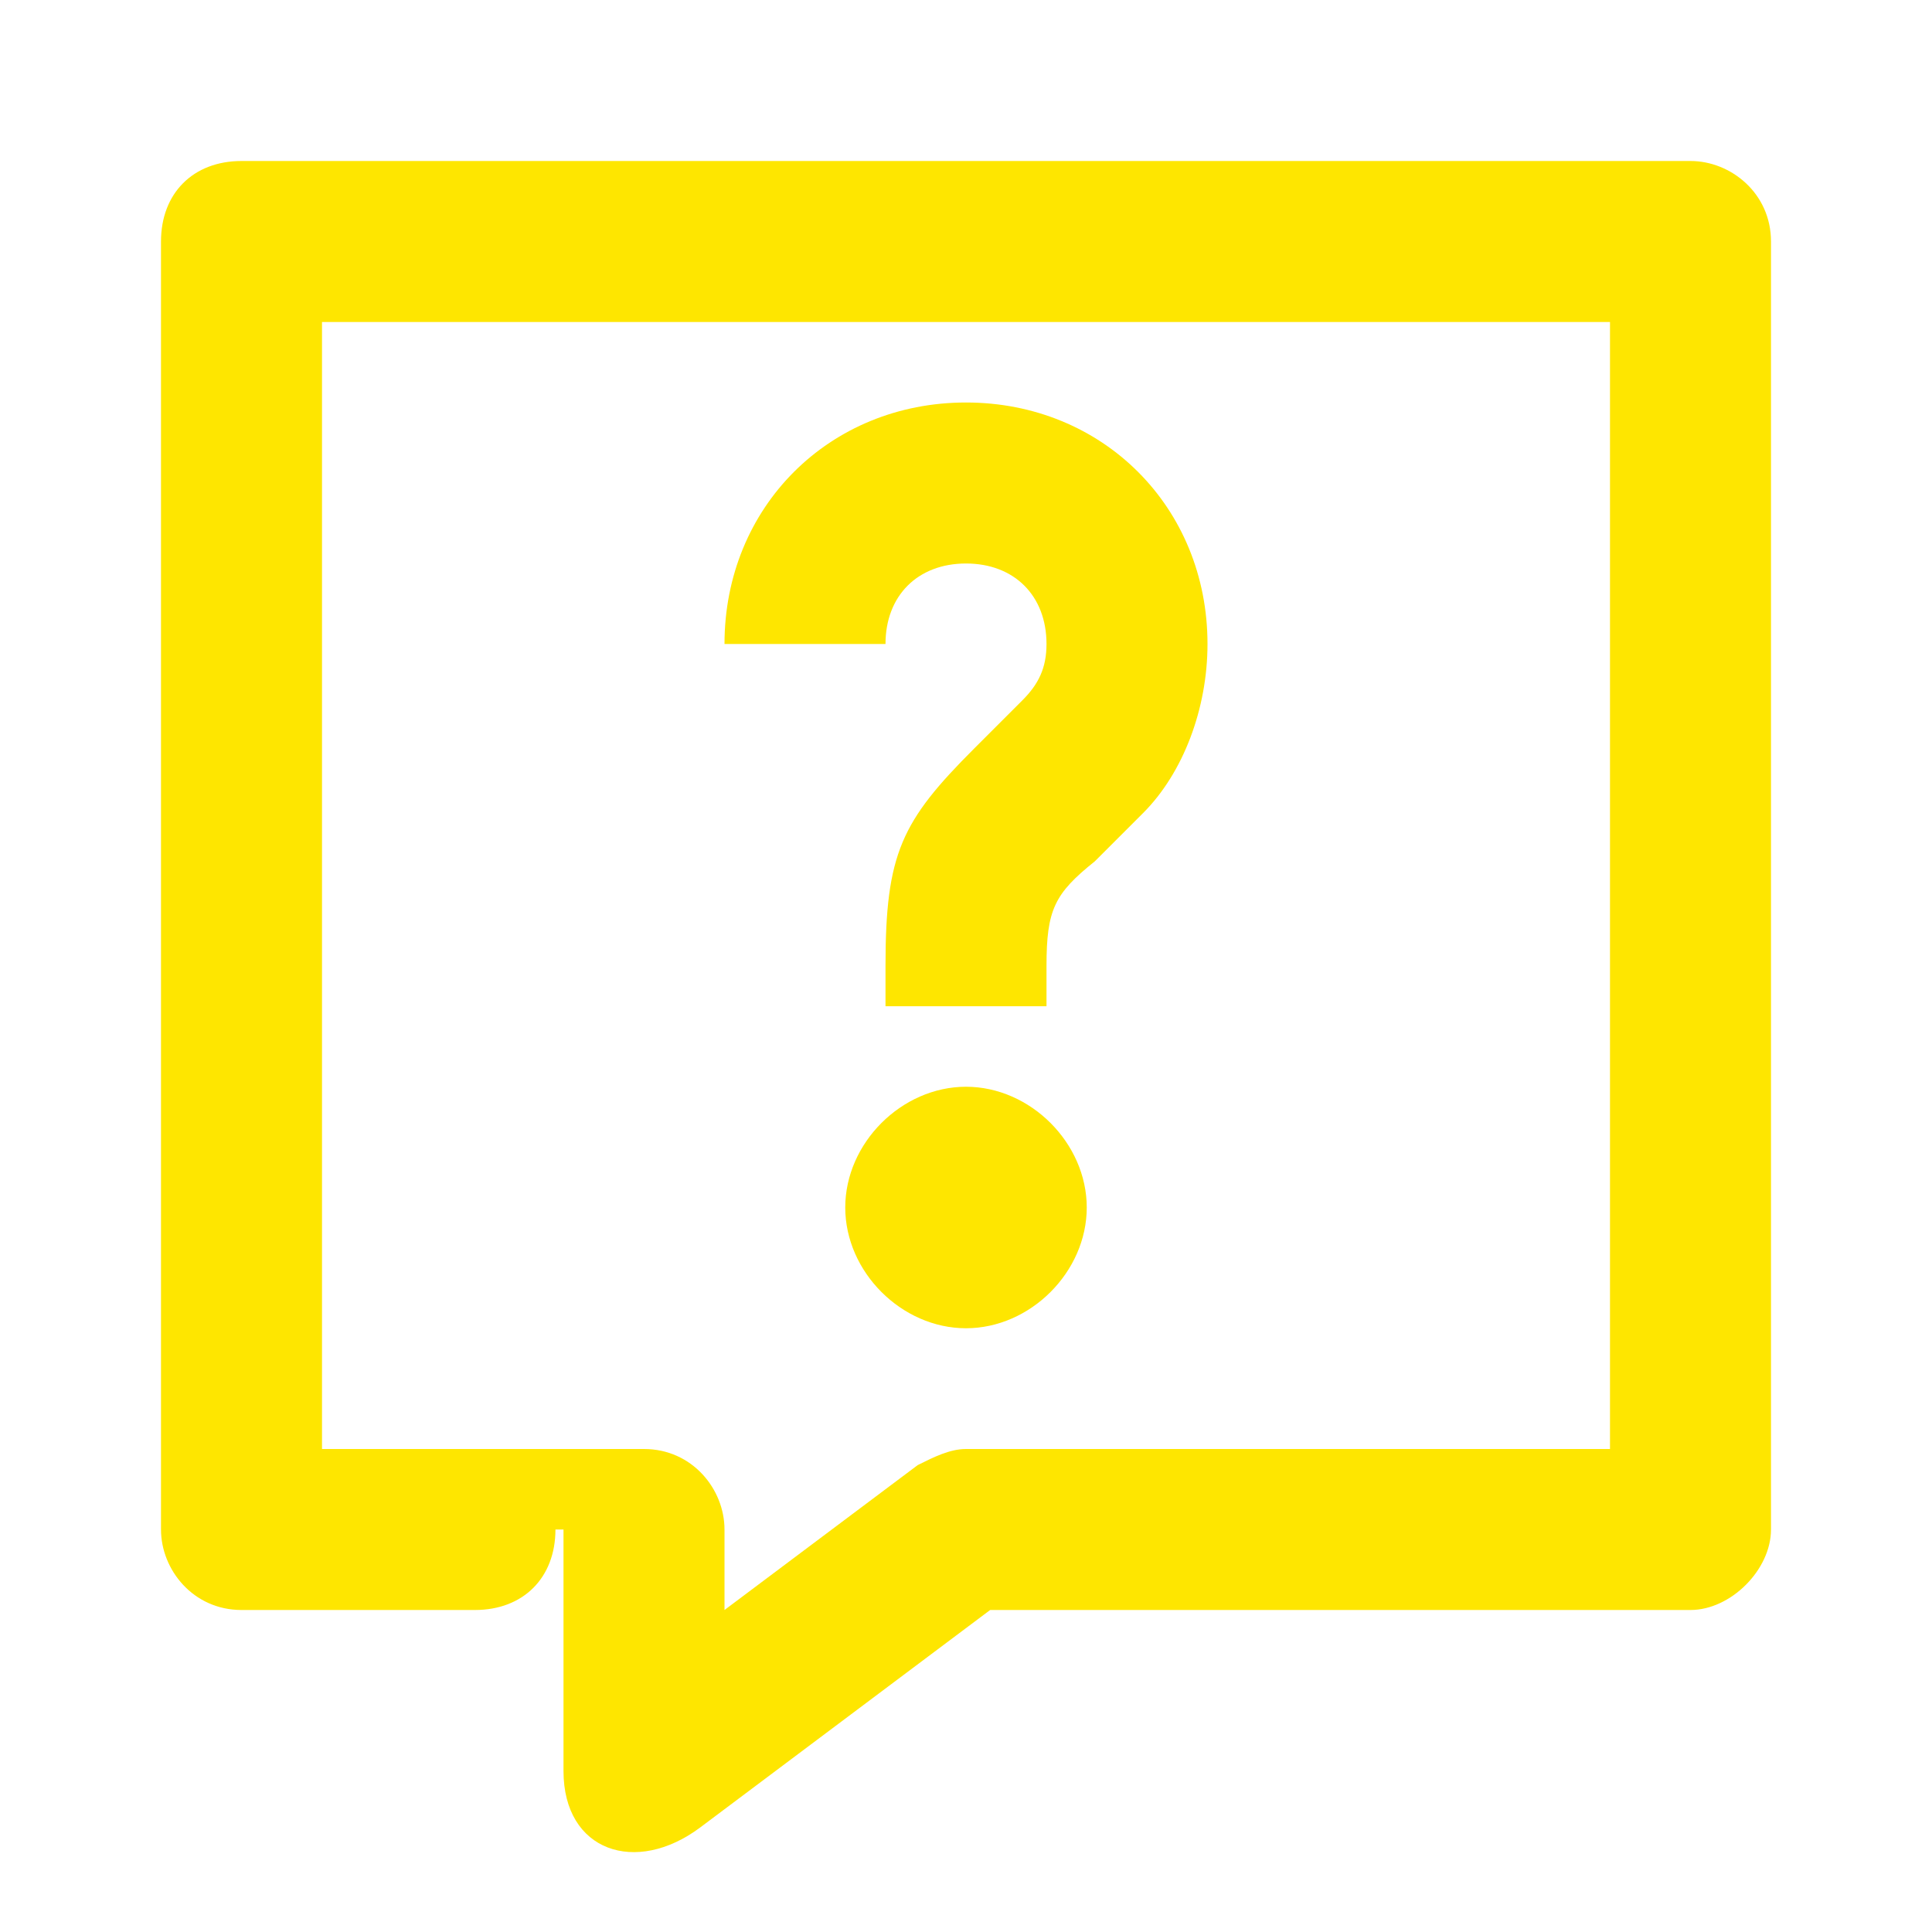 <svg width="24" height="24" viewBox="0 0 24 24" fill="none" xmlns="http://www.w3.org/2000/svg">
<path d="M9 8H11C11 7.4 11.4 7 12 7C12.6 7 13 7.4 13 8C13 8.3 12.9 8.5 12.7 8.7L12.1 9.3C11.2 10.2 11 10.6 11 12V12.5H13V12C13 11.3 13.1 11.1 13.6 10.7L14.2 10.1C14.7 9.6 15 8.8 15 8C15 6.3 13.7 5 12 5C10.3 5 9 6.3 9 8ZM12 16.5C12.8 16.5 13.5 15.8 13.5 15C13.5 14.2 12.8 13.5 12 13.5C11.2 13.5 10.5 14.2 10.5 15C10.5 15.8 11.2 16.5 12 16.5ZM4 18V4H20V18H12C11.8 18 11.6 18.1 11.4 18.2L9 20V19C9 18.5 8.6 18 8 18H4ZM3 2C2.4 2 2 2.4 2 3V19C2 19.5 2.4 20 3 20H5.9C6.5 20 6.9 19.6 6.9 19H7V22C7 23 7.9 23.3 8.7 22.7L12.3 20H21C21.5 20 22 19.5 22 19V3C22 2.4 21.5 2 21 2H3Z" fill="#FEE600"/>
</svg>
